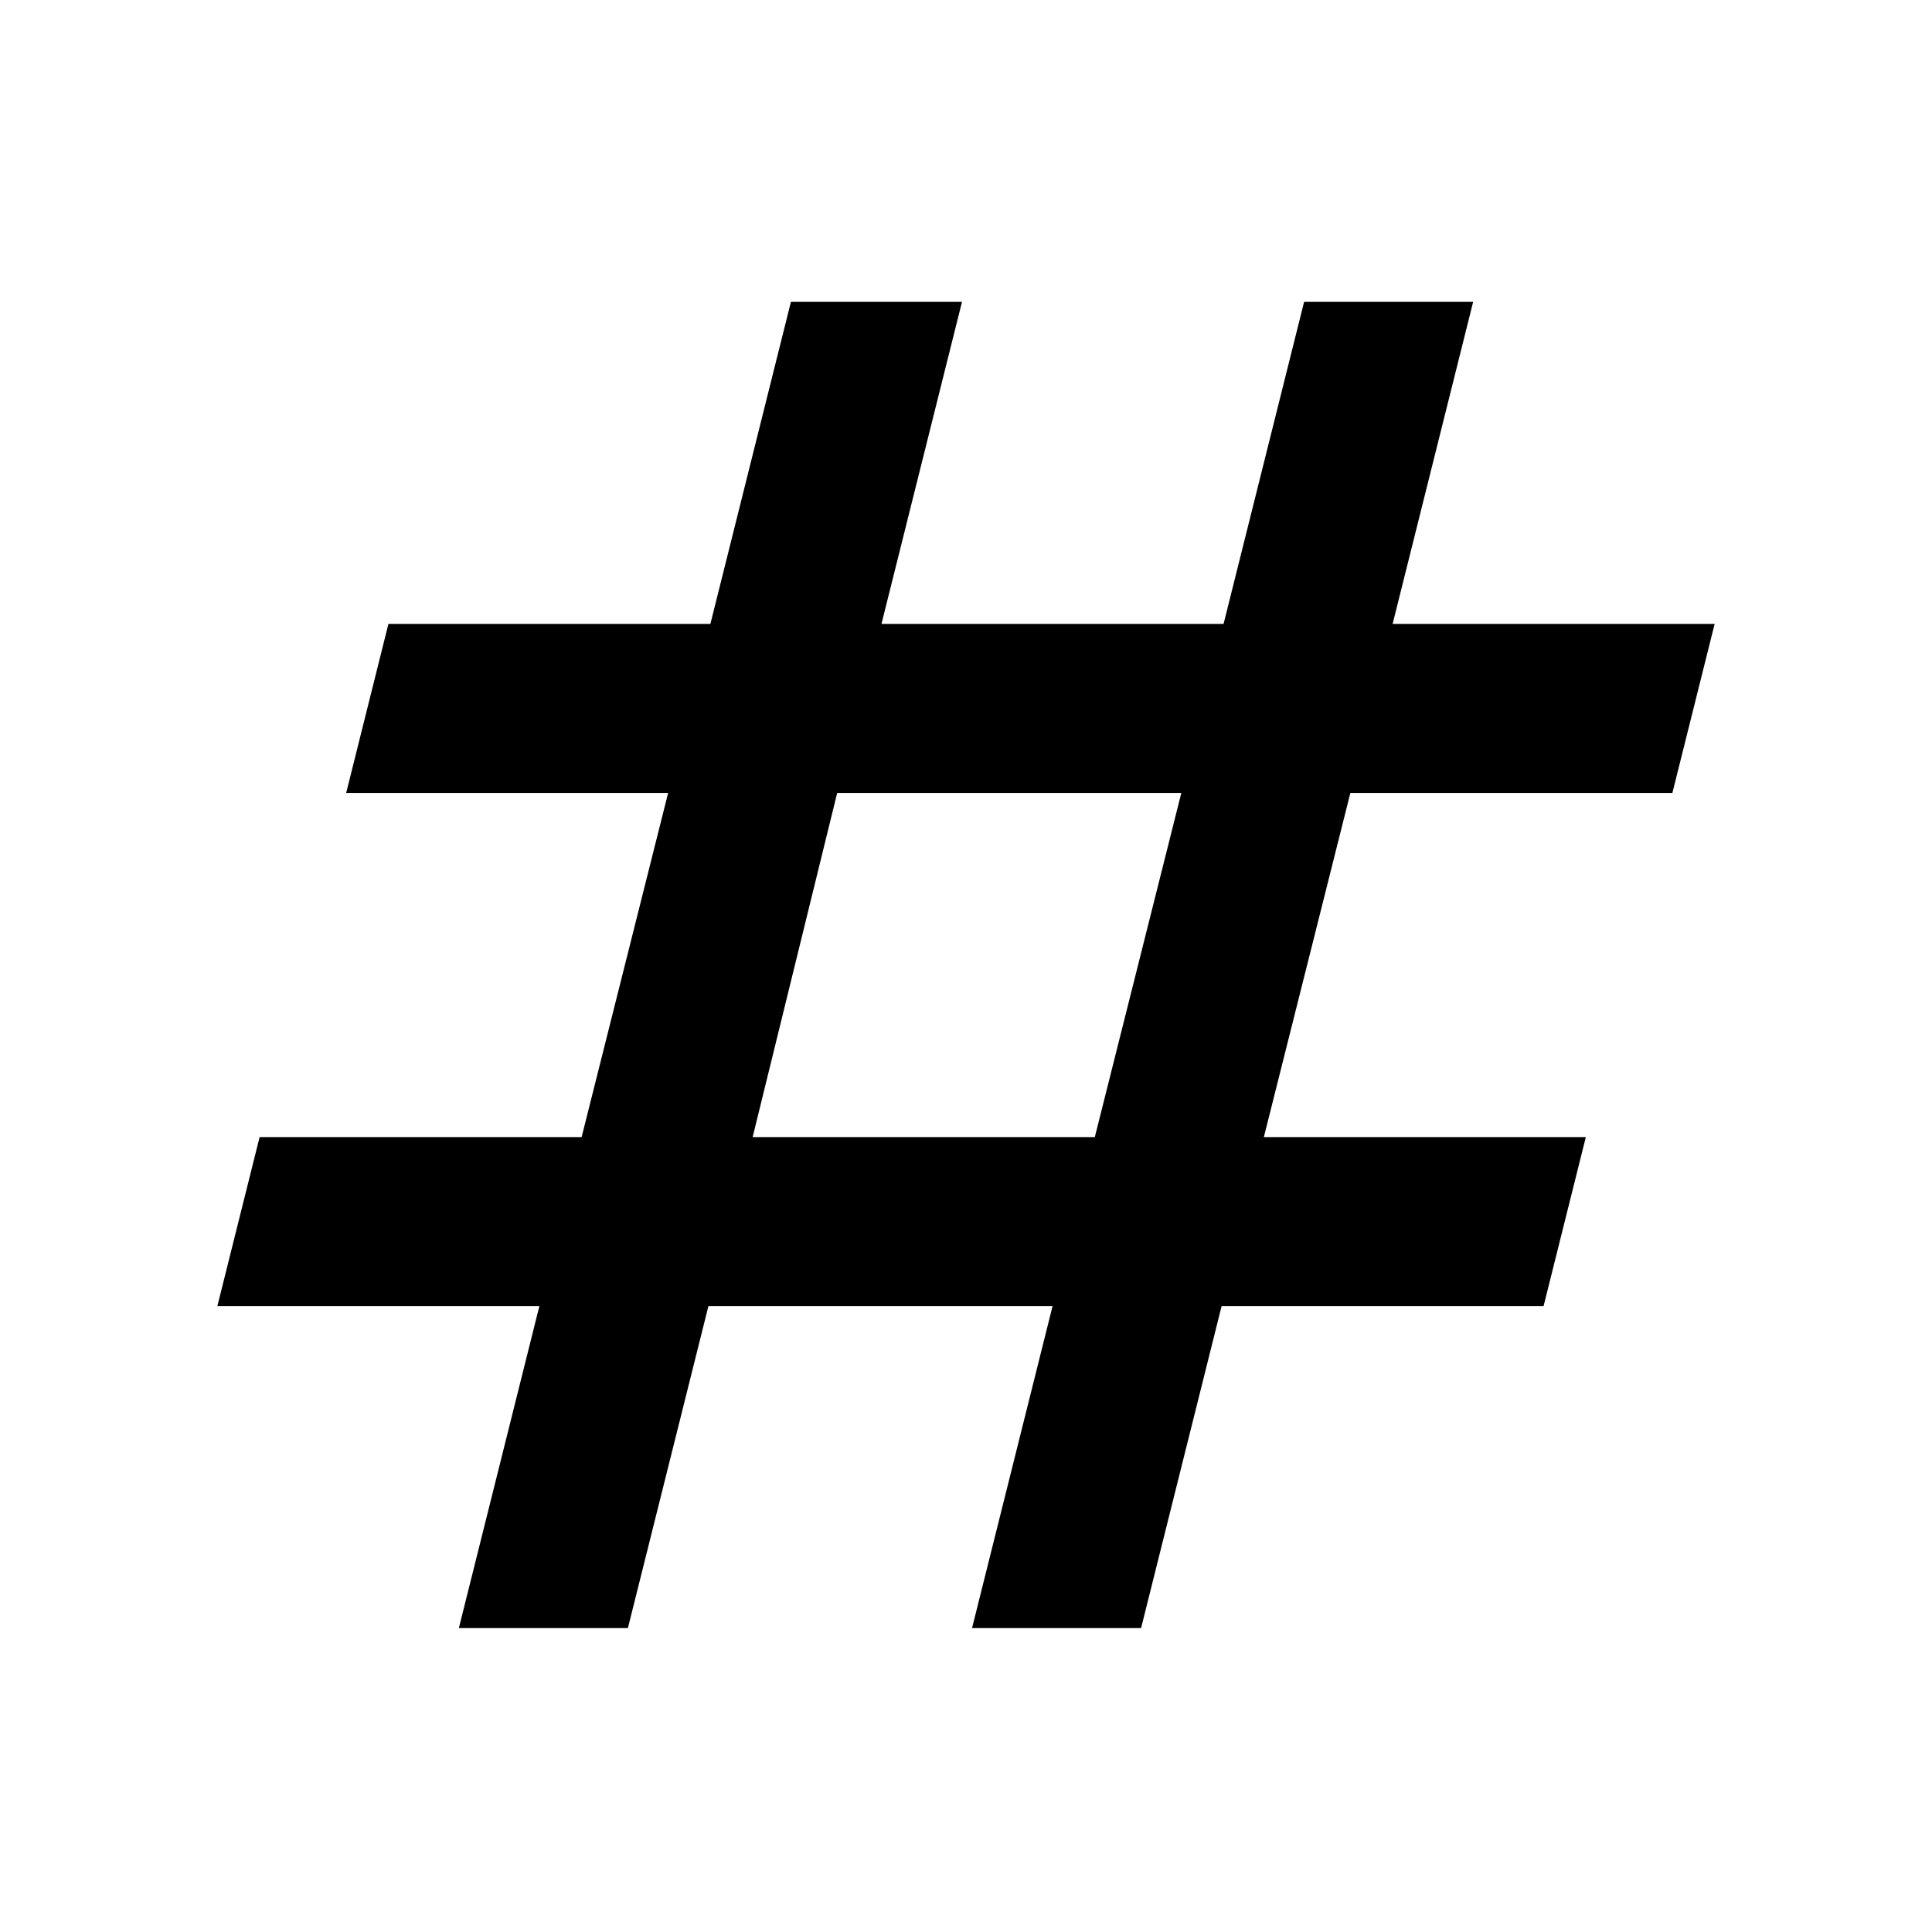 <svg xmlns="http://www.w3.org/2000/svg" height="40" width="40"><path d="m9.5 33.708 1.667-6.666H4.5l.875-3.5h6.667l1.791-7.125H7.167l.875-3.5h6.666l1.667-6.667h3.542l-1.667 6.667h7.083L27 6.25h3.5l-1.667 6.667H35.5l-.875 3.5h-6.667l-1.791 7.125h6.666l-.875 3.5h-6.666l-1.667 6.666h-3.5l1.667-6.666h-7.125L13 33.708Zm6.083-10.166h7.084l1.791-7.125h-7.125Z"/></svg>